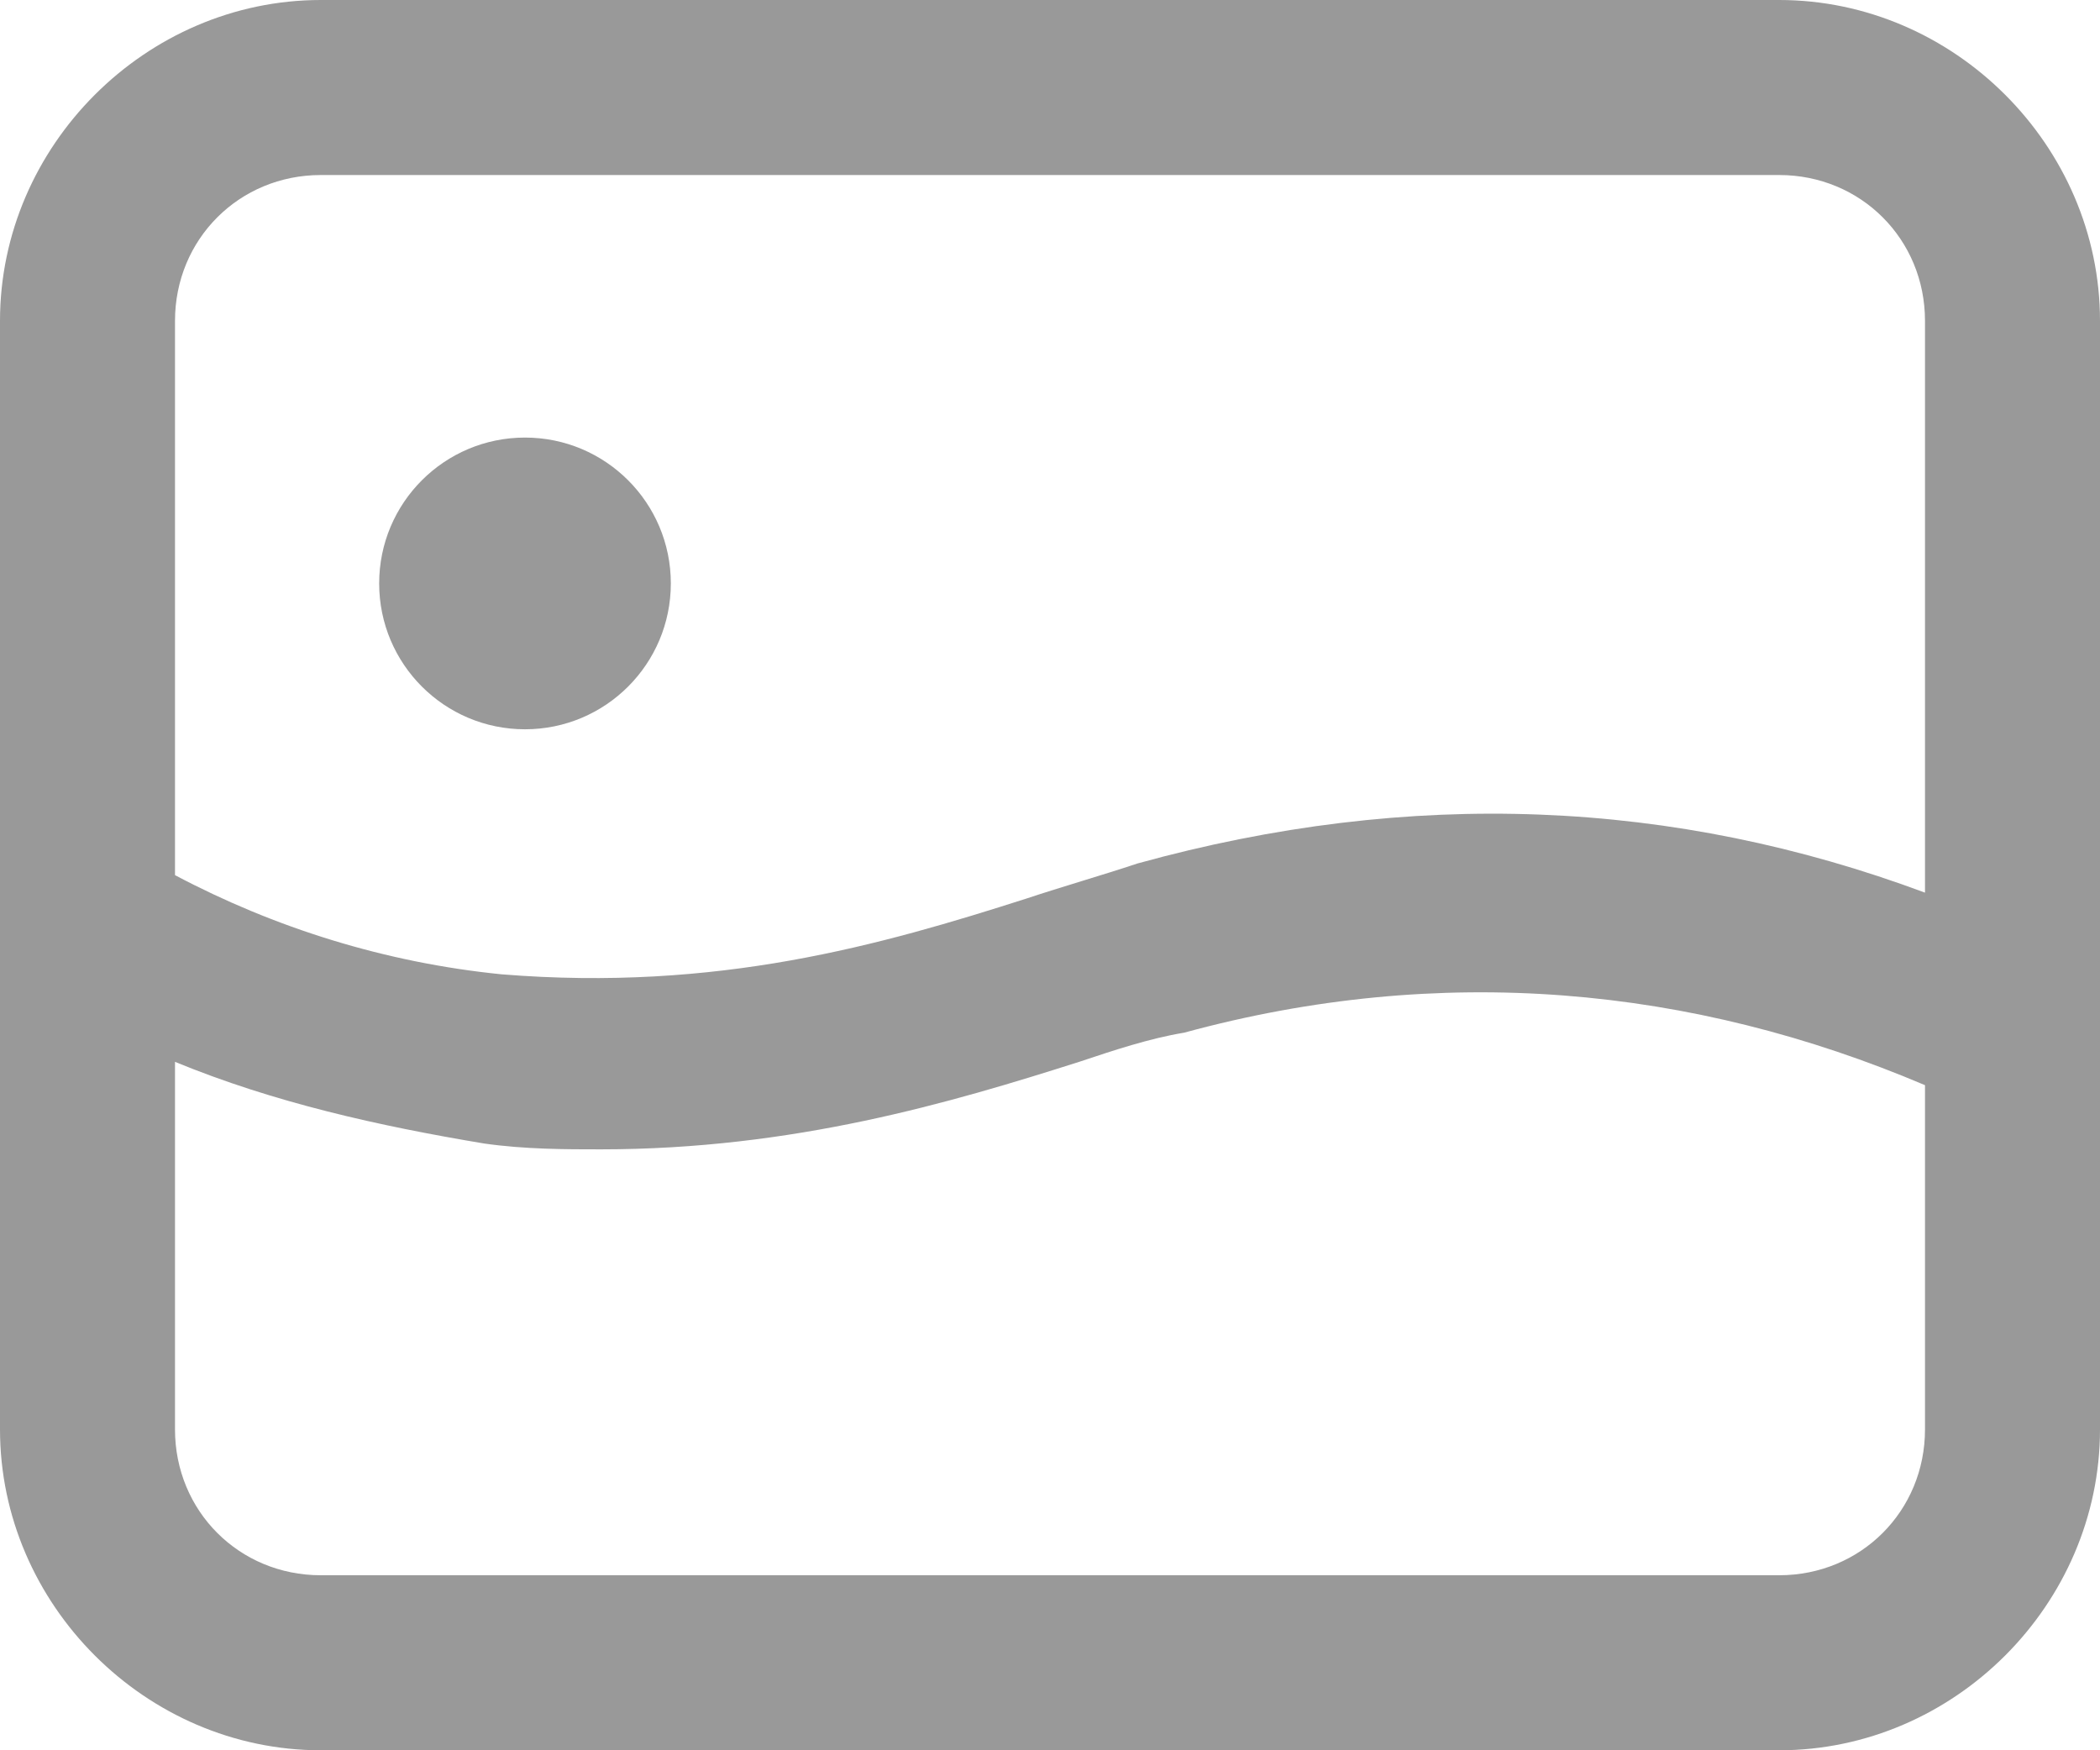 <svg xmlns="http://www.w3.org/2000/svg" width="36" height="30" viewBox="0 0 36 30">
  <path fill="#999" d="M9,12.5 C7.619,12.5 6.5,11.381 6.5,10 C6.5,8.619 7.619,7.5 9,7.5 C10.381,7.5 11.5,8.619 11.5,10 C11.5,11.381 10.381,12.5 9,12.5 Z M30.5,0 C33.5,0 36,2.5 36,5.5 L36,24.5 C36,27.5 33.5,30 30.5,30 L5.5,30 C2.5,30 0,27.5 0,24.5 L0,5.5 C0,2.5 2.5,0 5.5,0 L30.5,0 Z M33,24.5 L33,18.6 C29,16.9 24.7,16.5 20.3,17.7 C19.7,17.8 19.1,18 18.5,18.2 C16.3,18.9 13.6,19.7 10.3,19.7 C9.7,19.7 9,19.7 8.3,19.6 C6.5,19.3 4.7,18.9 3,18.2 L3,24.5 C3,25.9 4.1,27 5.5,27 L30.5,27 C31.9,27 33,25.9 33,24.5 Z M33,15.3 L33,5.5 C33,4.1 31.9,3 30.5,3 L5.5,3 C4.1,3 3,4.1 3,5.5 L3,15 C4.7,15.9 6.6,16.5 8.6,16.7 C12.3,17 15.1,16.2 17.6,15.4 C18.2,15.2 18.9,15 19.5,14.8 C24.2,13.5 28.7,13.7 33,15.3 Z"/>
</svg>

